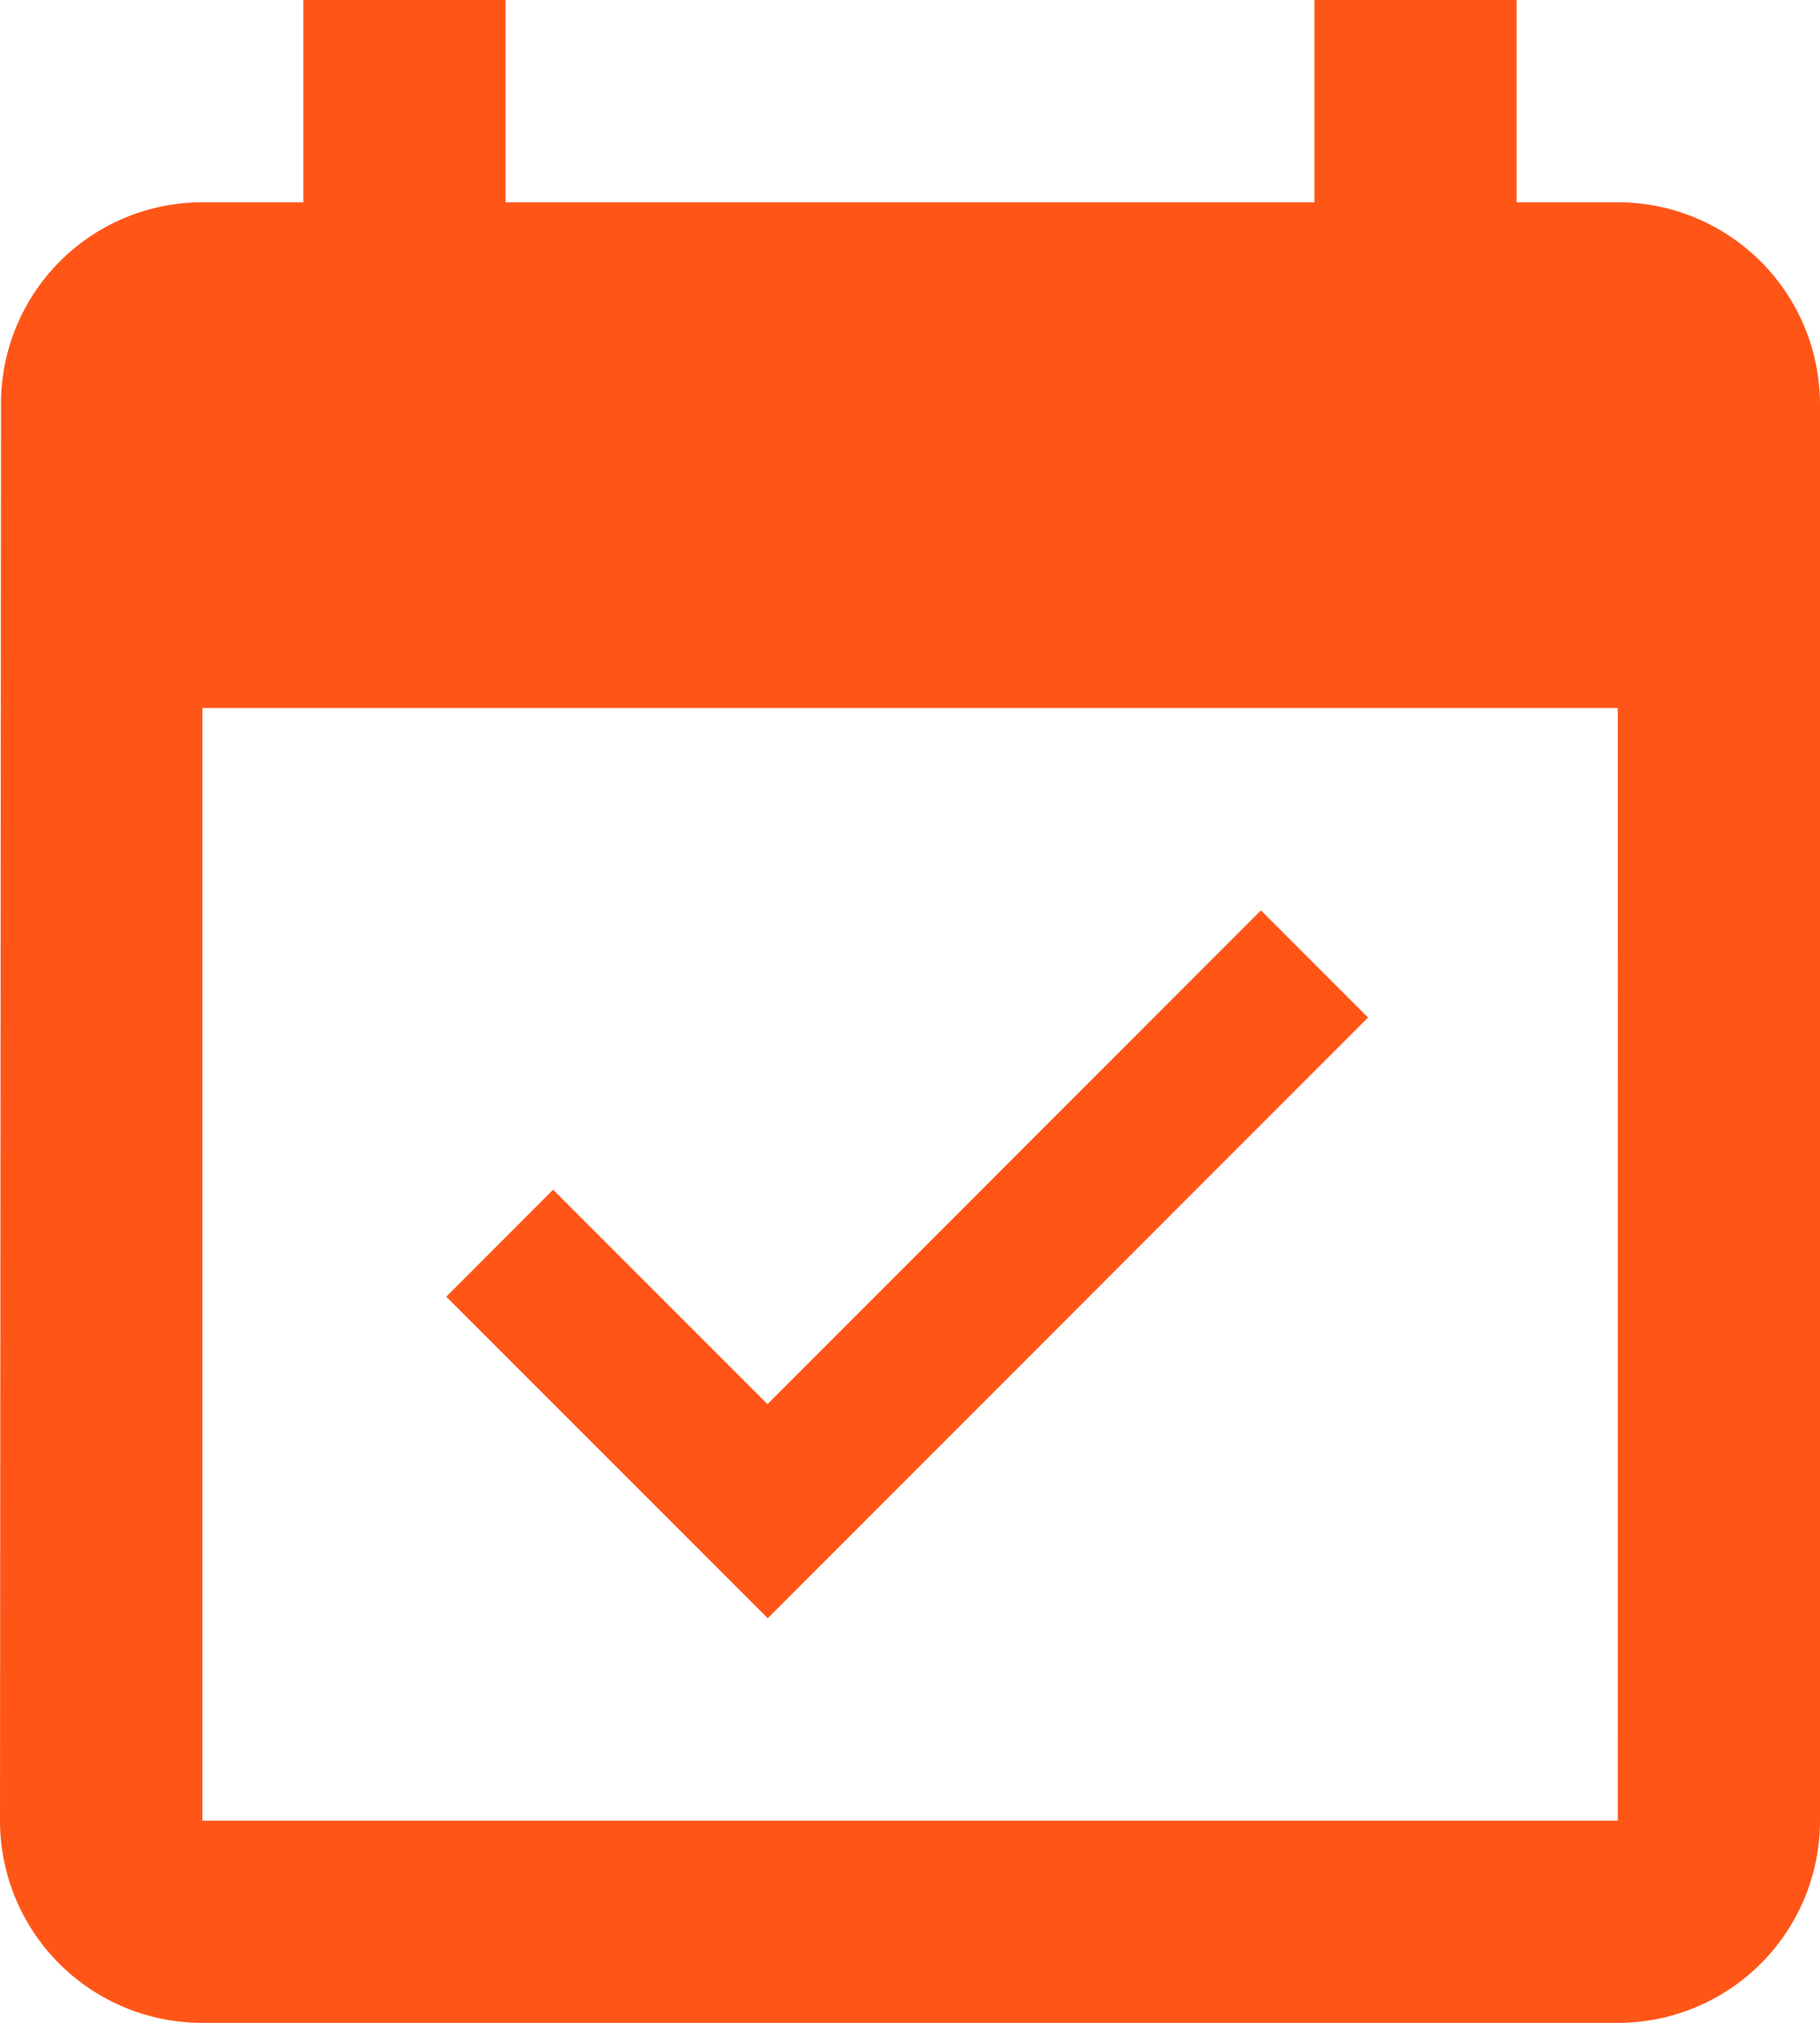 <svg xmlns="http://www.w3.org/2000/svg" width="23.136" height="25.707" viewBox="0 0 23.136 25.707">
  <path id="Icon_metro-event-available" data-name="Icon metro-event-available" d="M23.818,16.787l-1.362-1.362L16.183,21.7l-2.725-2.725L12.1,20.334l4.087,4.087Zm3.175-10.36H25.707V3.856H23.136V6.427H12.854V3.856H10.283V6.427H9A2.559,2.559,0,0,0,6.44,9L6.427,26.992A2.57,2.57,0,0,0,9,29.563H26.992a2.57,2.57,0,0,0,2.571-2.571V9A2.57,2.57,0,0,0,26.992,6.427Zm0,20.566H9V12.854H26.992Z" transform="translate(-6.427 -3.856)" fill="#ff5618"/>
</svg>
